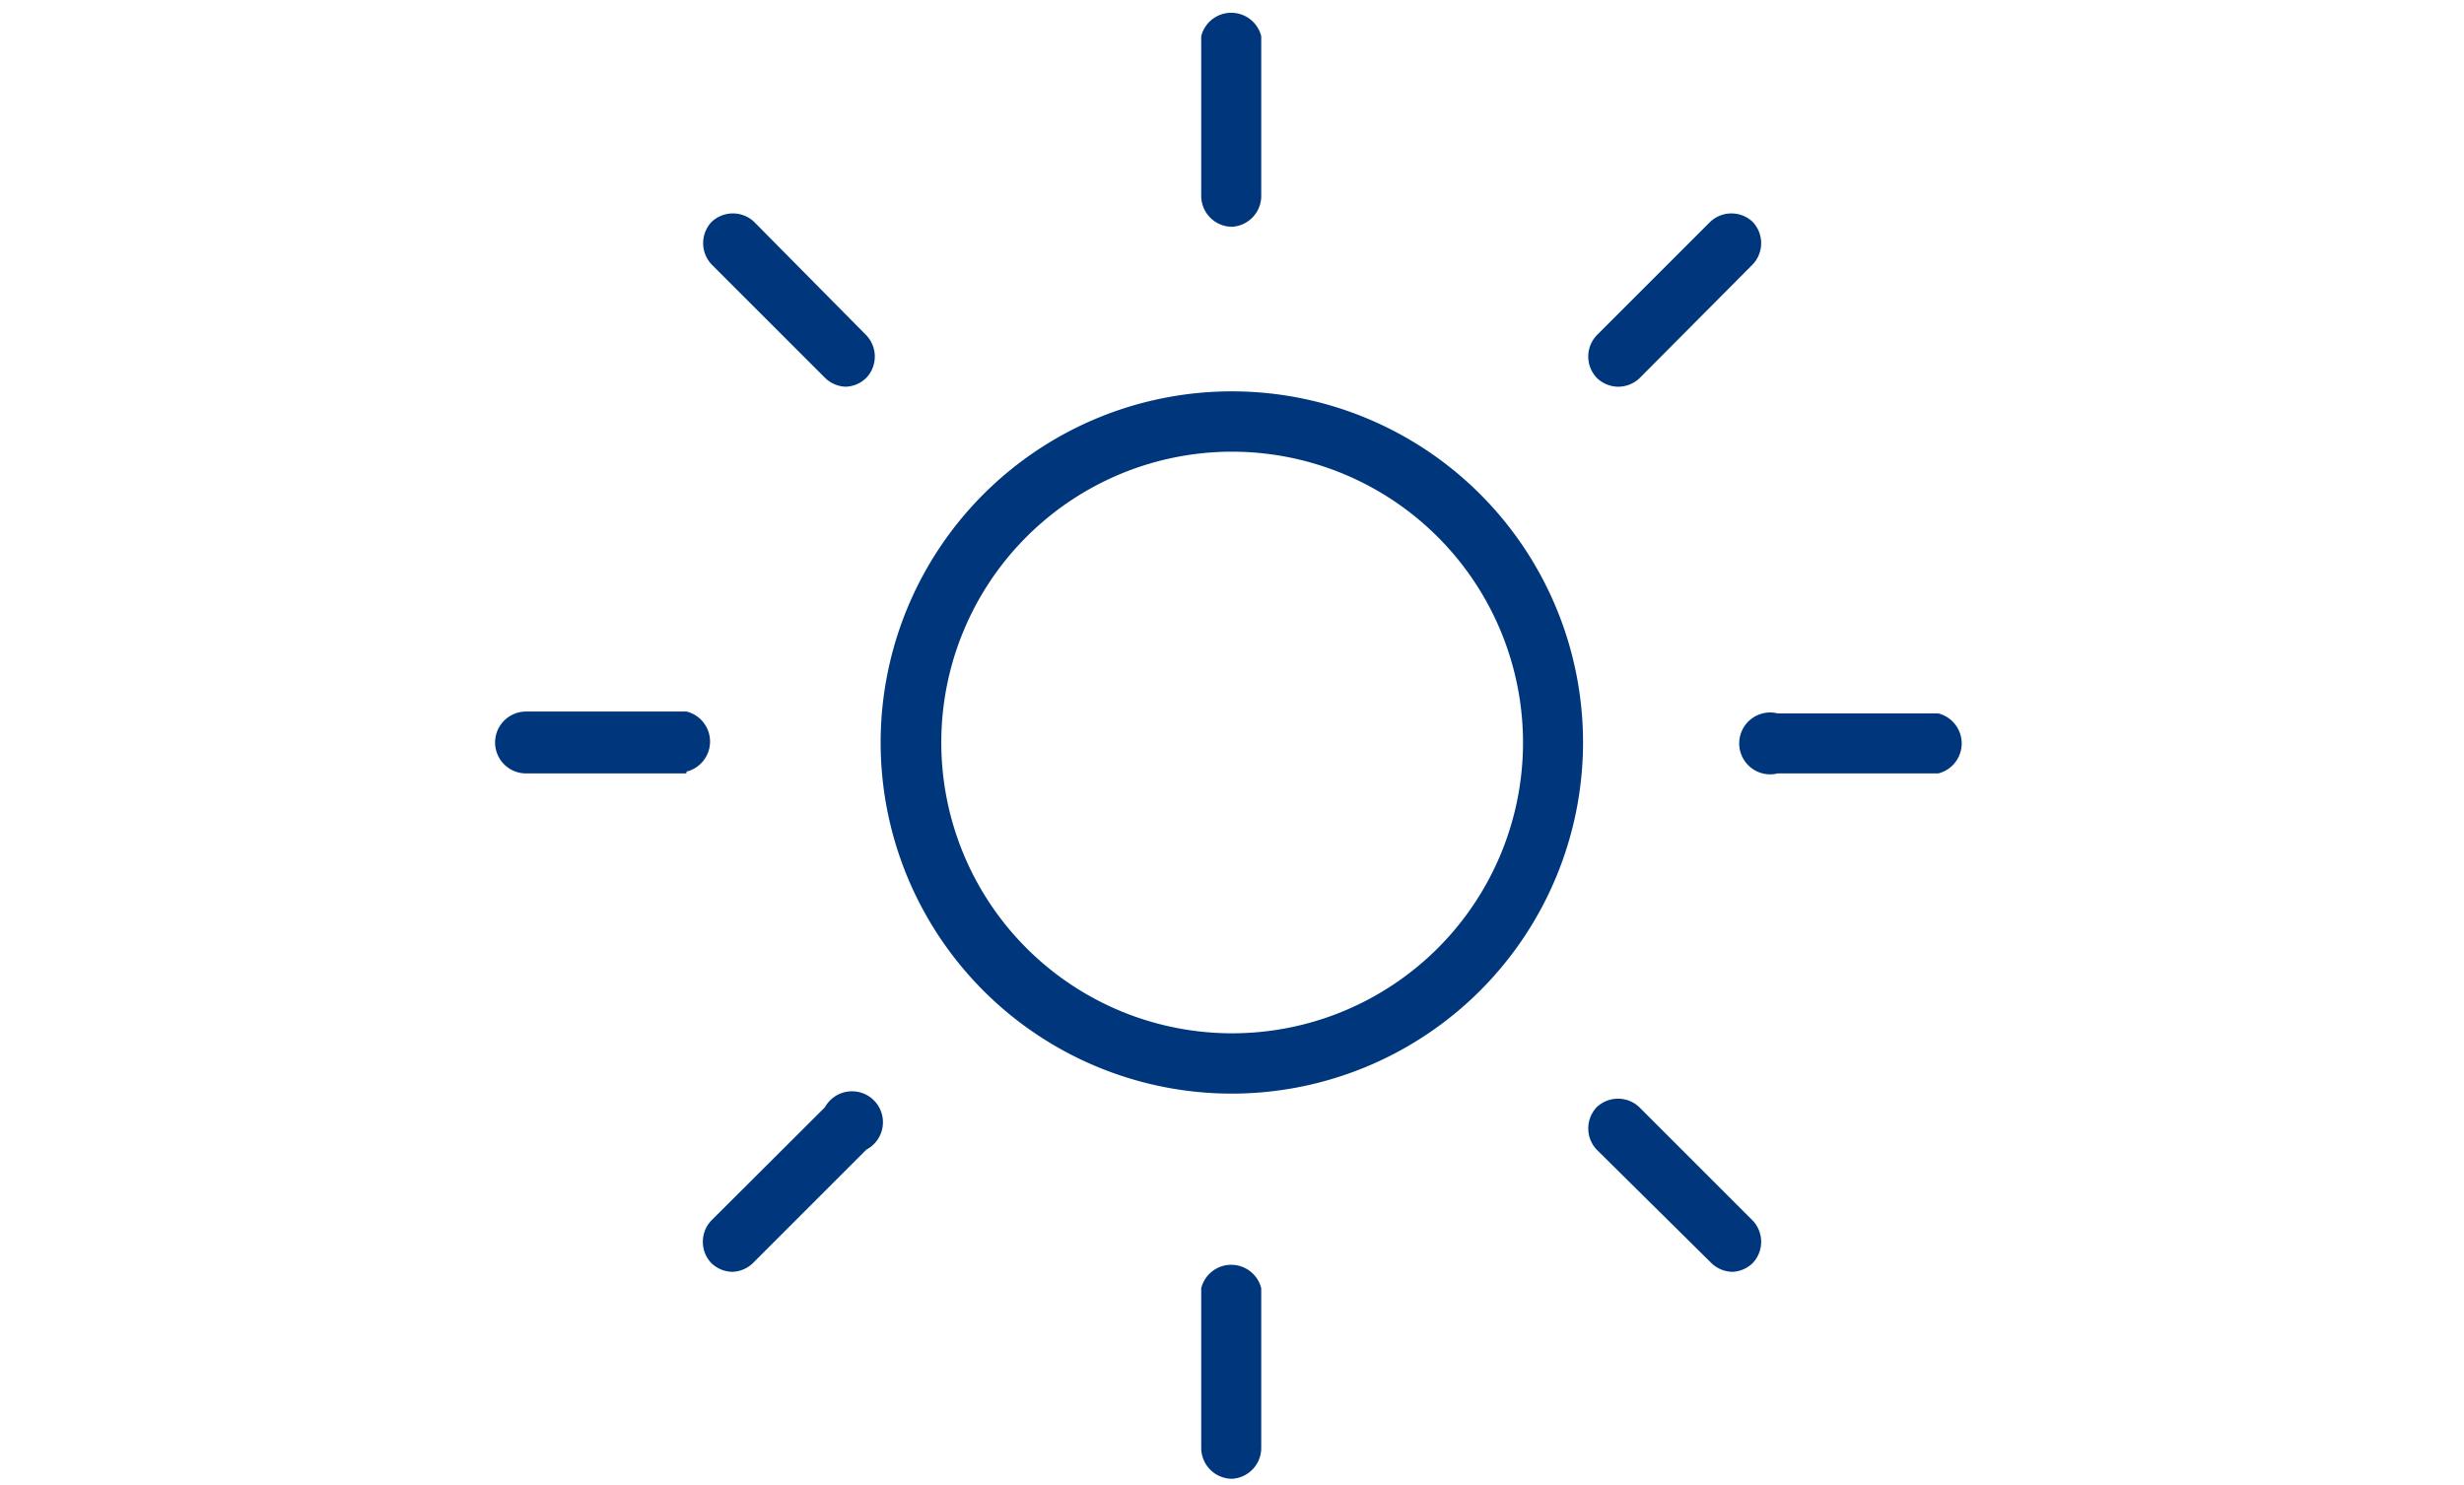 <svg id="icons" xmlns="http://www.w3.org/2000/svg" viewBox="0 0 79.63 48"><defs><style>.cls-1{fill:#00377c;}</style></defs><title>СОЛНЦЕ</title><g id="circle3"><path class="cls-1" d="M39.82,35.35A11.35,11.35,0,1,1,51.16,24,11.36,11.36,0,0,1,39.82,35.35Zm0-20.75a9.4,9.4,0,1,0,9.4,9.4A9.41,9.41,0,0,0,39.82,14.6Z"/></g><g id="path5"><path class="cls-1" d="M39.82,47.8a1,1,0,0,1-1-1V41.64a1,1,0,0,1,1.94,0v5.19A1,1,0,0,1,39.82,47.8Zm0-40.47a1,1,0,0,1-1-1V1.17a1,1,0,0,1,1.94,0V6.36A1,1,0,0,1,39.82,7.33Z"/></g><g id="path7"><path class="cls-1" d="M23.67,41.11a1,1,0,0,1-.68-.28,1,1,0,0,1,0-1.38l3.67-3.66A1,1,0,1,1,28,37.16l-3.67,3.67A1,1,0,0,1,23.67,41.11ZM52.29,12.5a1,1,0,0,1-.69-.29,1,1,0,0,1,0-1.37l3.67-3.67a1,1,0,0,1,1.37,0,1,1,0,0,1,0,1.38L53,12.21A1,1,0,0,1,52.29,12.5Z"/></g><g id="path9"><path class="cls-1" d="M62.64,25H57.45a1,1,0,1,1,0-1.94h5.19a1,1,0,0,1,0,1.94ZM22.18,25H17A1,1,0,1,1,17,23h5.19a1,1,0,0,1,0,1.94Z"/></g><g id="path11"><path class="cls-1" d="M56,41.11a1,1,0,0,1-.69-.28L51.6,37.16a1,1,0,0,1,0-1.37,1,1,0,0,1,1.38,0l3.66,3.66a1,1,0,0,1,0,1.38A1,1,0,0,1,56,41.11ZM27.34,12.5a1,1,0,0,1-.68-.29L23,8.55a1,1,0,0,1,0-1.38,1,1,0,0,1,1.37,0L28,10.84a1,1,0,0,1,0,1.37A1,1,0,0,1,27.34,12.5Z"/></g></svg>